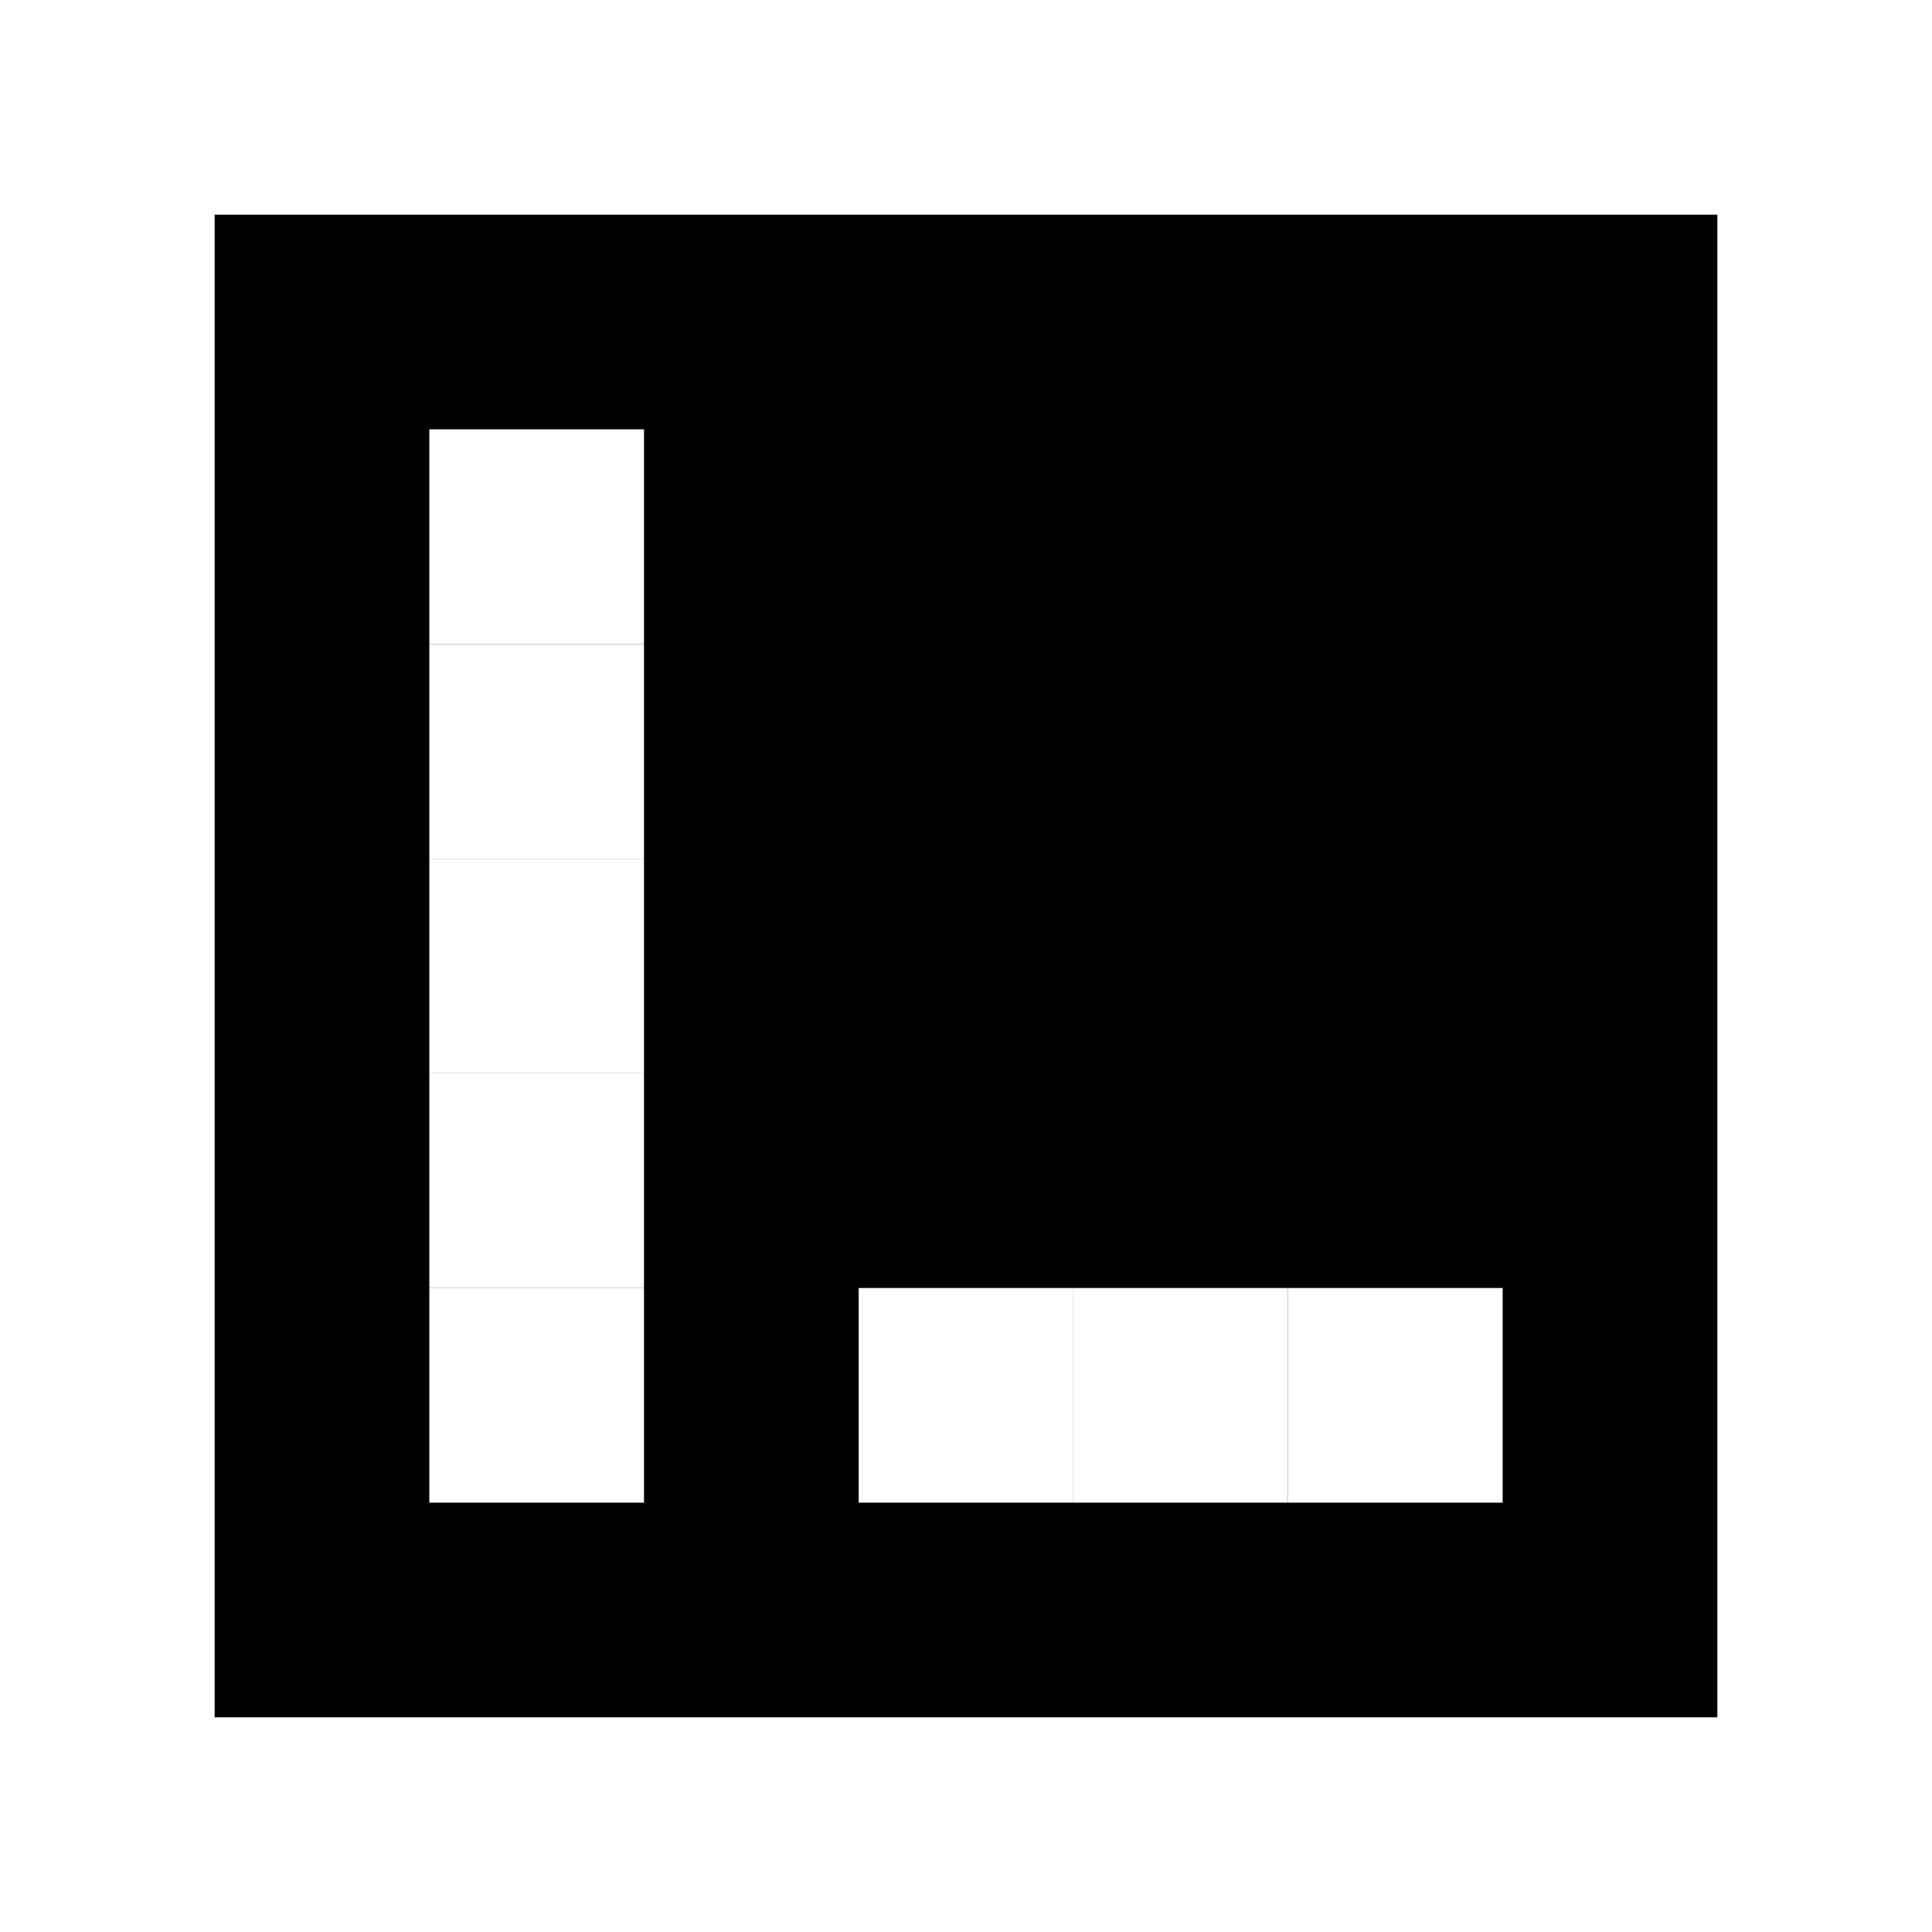 <svg xmlns="http://www.w3.org/2000/svg" viewBox="0 0 9 9"><rect x="0" y="0" width="9" height="9" fill="white"></rect><rect x="1" y="1" width="7" height="7" fill="black"></rect><rect x="2" y="2" width="1" height="1" fill="white"></rect><rect x="2" y="3" width="1" height="1" fill="white"></rect><rect x="2" y="4" width="1" height="1" fill="white"></rect><rect x="2" y="5" width="1" height="1" fill="white"></rect><rect x="2" y="6" width="1" height="1" fill="white"></rect><rect x="4" y="6" width="1" height="1" fill="white"></rect><rect x="5" y="6" width="1" height="1" fill="white"></rect><rect x="6" y="6" width="1" height="1" fill="white"></rect></svg>
